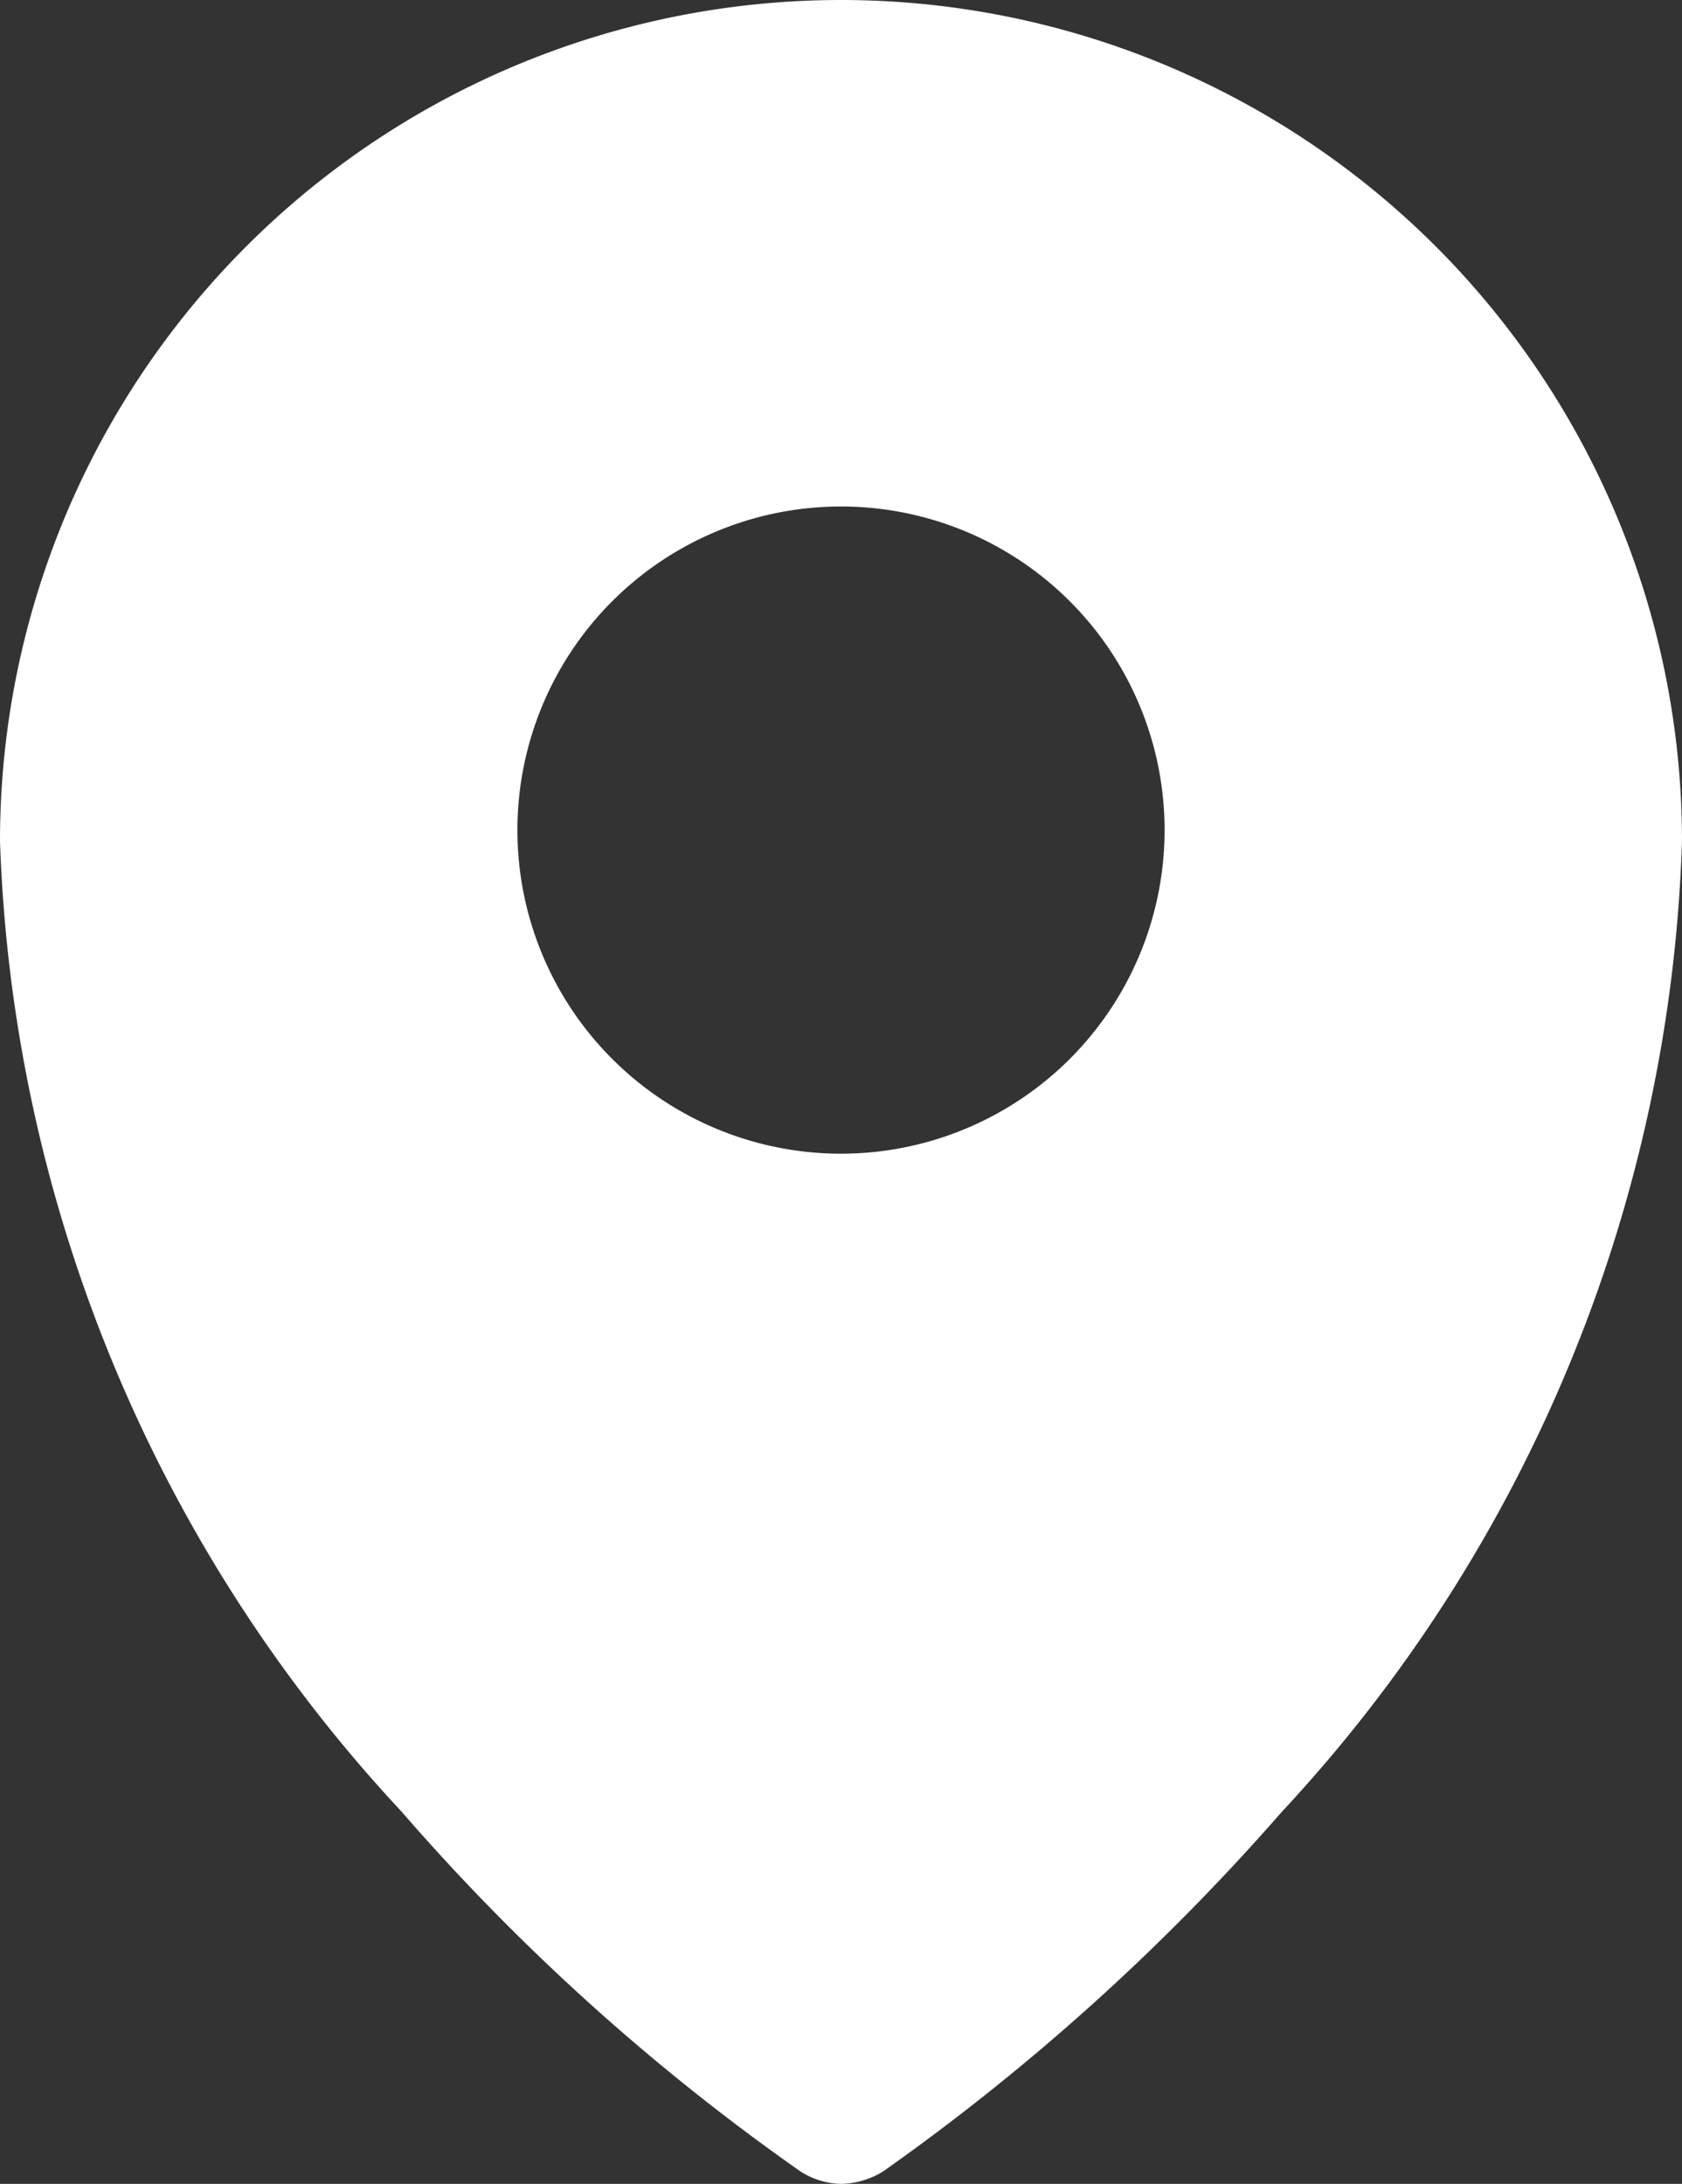 <svg xmlns="http://www.w3.org/2000/svg" viewBox="0 0 10.76 13.97"><rect x="0" y="0" width="10.76" height="13.97" fill="#333333" stroke="none"/><defs><style>.cls-1{fill:#fff;}</style></defs><title>Asset 12</title><g id="Layer_2" data-name="Layer 2"><g id="Layer_1-2" data-name="Layer 1"><path class="cls-1" d="M5.38,0A5.38,5.38,0,0,0,0,5.38a9.57,9.57,0,0,0,2.57,6.21,14.07,14.07,0,0,0,2.55,2.3.5.5,0,0,0,.26.08.53.53,0,0,0,.27-.08,14.45,14.45,0,0,0,2.55-2.3,9.55,9.55,0,0,0,2.56-6.21A5.38,5.38,0,0,0,5.38,0Zm0,7.38A2.07,2.07,0,1,1,7.45,5.31,2.07,2.07,0,0,1,5.38,7.38Z"/></g></g></svg>